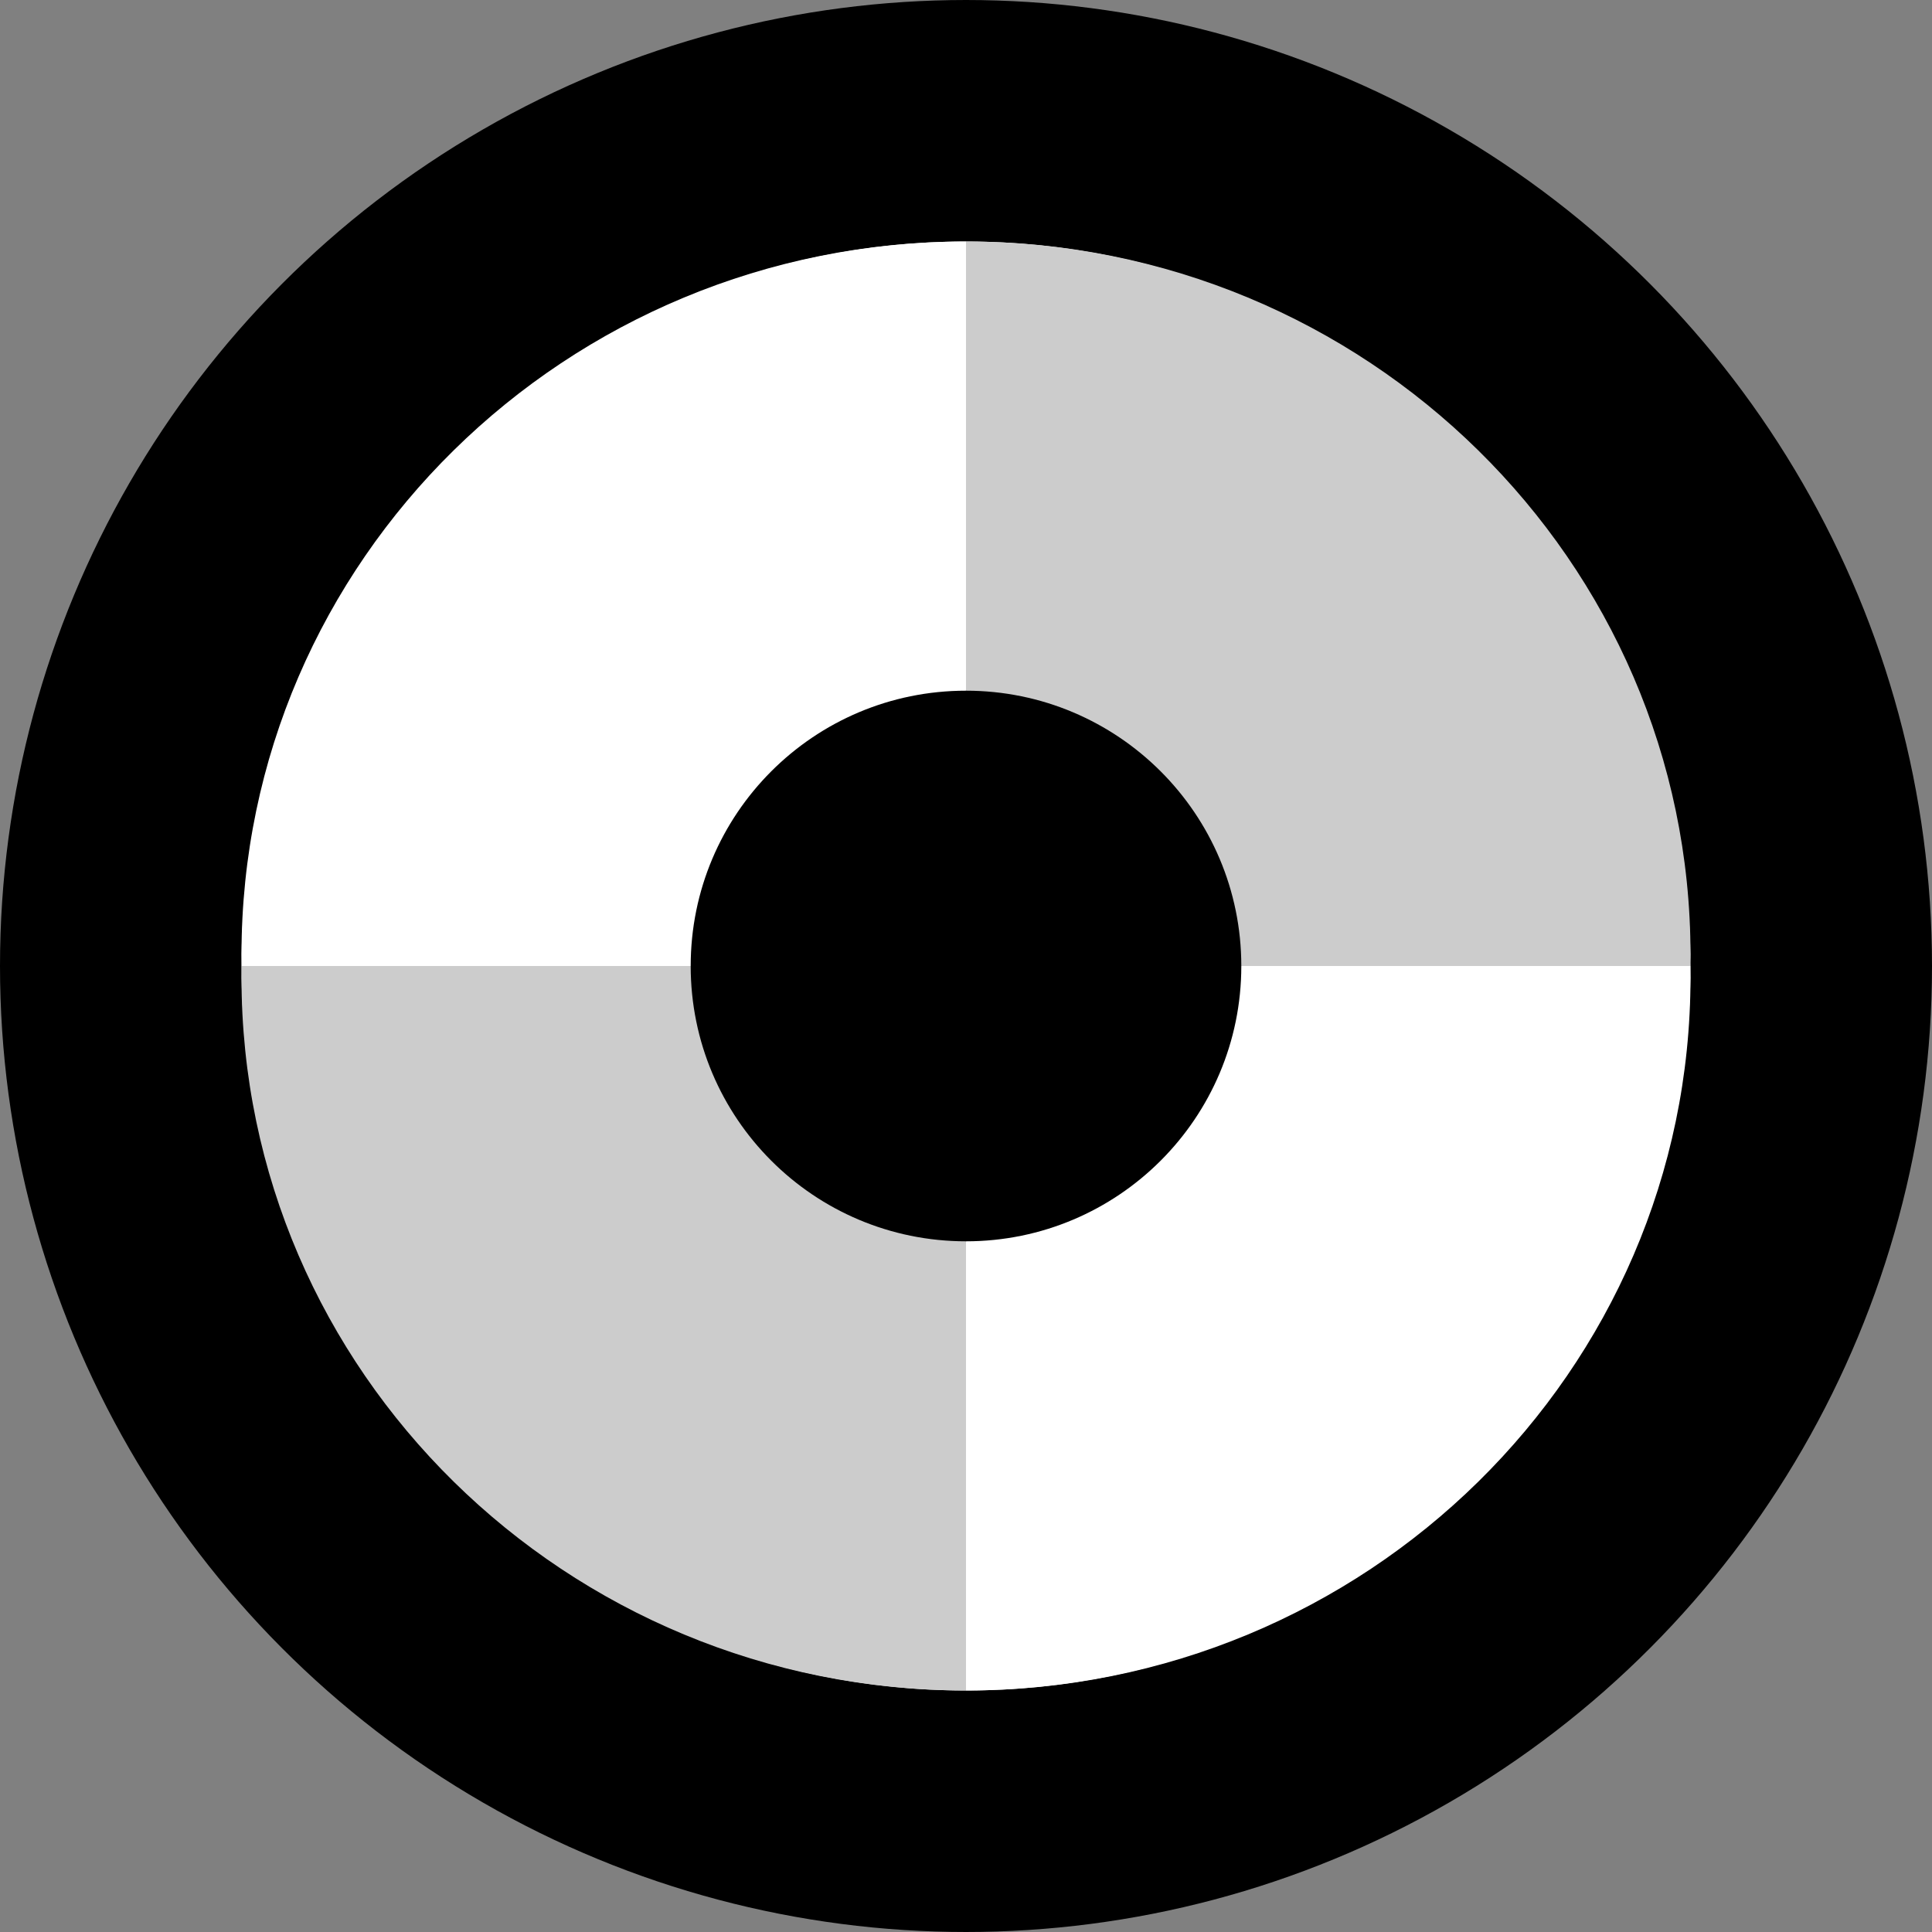 <svg width="8" height="8" viewBox="0 0 8 8" fill="none" xmlns="http://www.w3.org/2000/svg">
<rect x="0" y="0" width="8" height="8" fill="#808080" stroke="none"/>
<circle cx="4" cy="4" r="3.5" fill="white" stroke="black"/>
<path d="M6.998 4C6.998 3.984 7 3.968 7 3.952C7 2.322 5.656 1 4 1V4H6.998Z" fill="#CCCCCC"/>
<path d="M6.999 4C6.999 4.016 7 4.032 7 4.048C7 5.678 5.657 7 4 7V4H6.999H6.999Z" fill="white"/>
<path d="M1.001 4C1.001 3.984 1 3.968 1 3.952C1 2.322 2.343 1 4 1V4H1.001Z" fill="white"/>
<path d="M1.001 4C1.001 4.016 1 4.032 1 4.048C1 5.678 2.343 7 4 7V4H1.001H1.001Z" fill="#CCCCCC"/>
<path d="M4 5.14C4.629 5.14 5.14 4.63 5.14 4C5.14 3.37 4.629 2.86 4 2.86C3.37 2.86 2.86 3.37 2.86 4C2.86 4.63 3.37 5.14 4 5.14Z" fill="black"/>
</svg>

